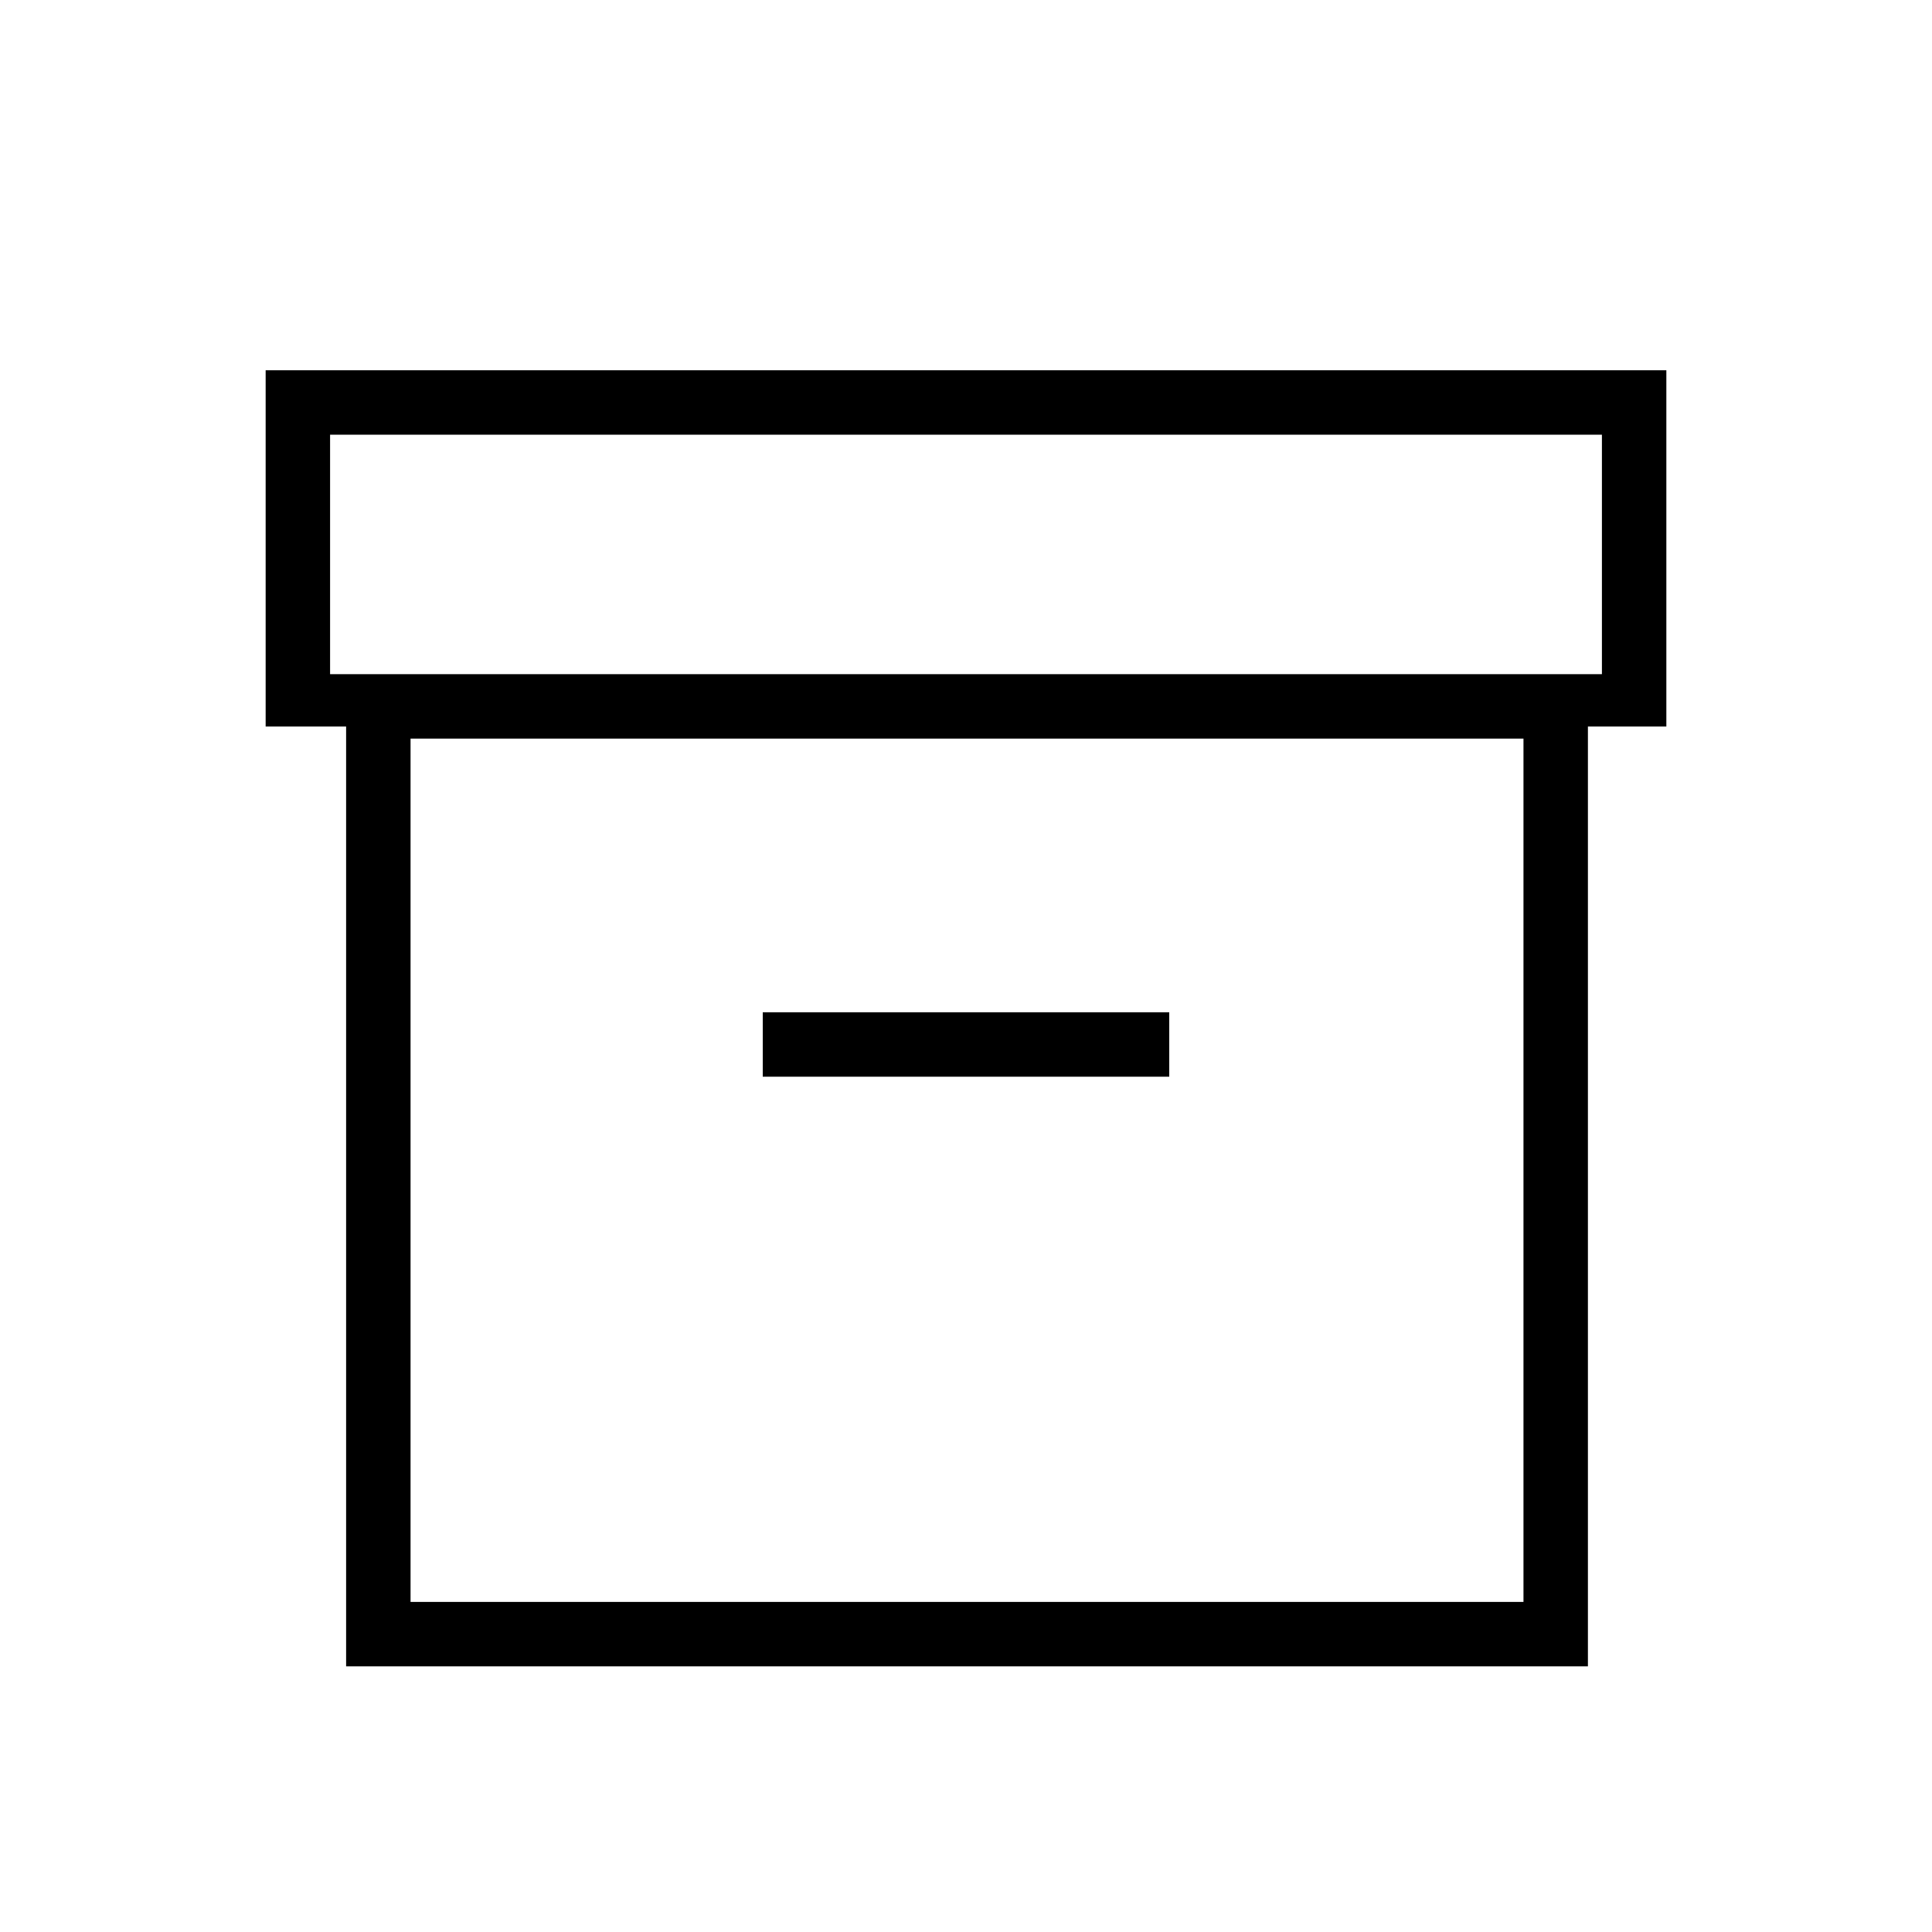<svg xmlns="http://www.w3.org/2000/svg" height="20" width="20"><path d="M3.583 17.25V7.521H2.75V3.833H17.25V7.521H16.438V17.25ZM4.25 16.583H15.771V7.646H4.25ZM3.417 6.979H16.583V4.5H3.417ZM7.896 11.146H12.104V10.479H7.896ZM4.25 16.583V7.646V16.583Z"/></svg>